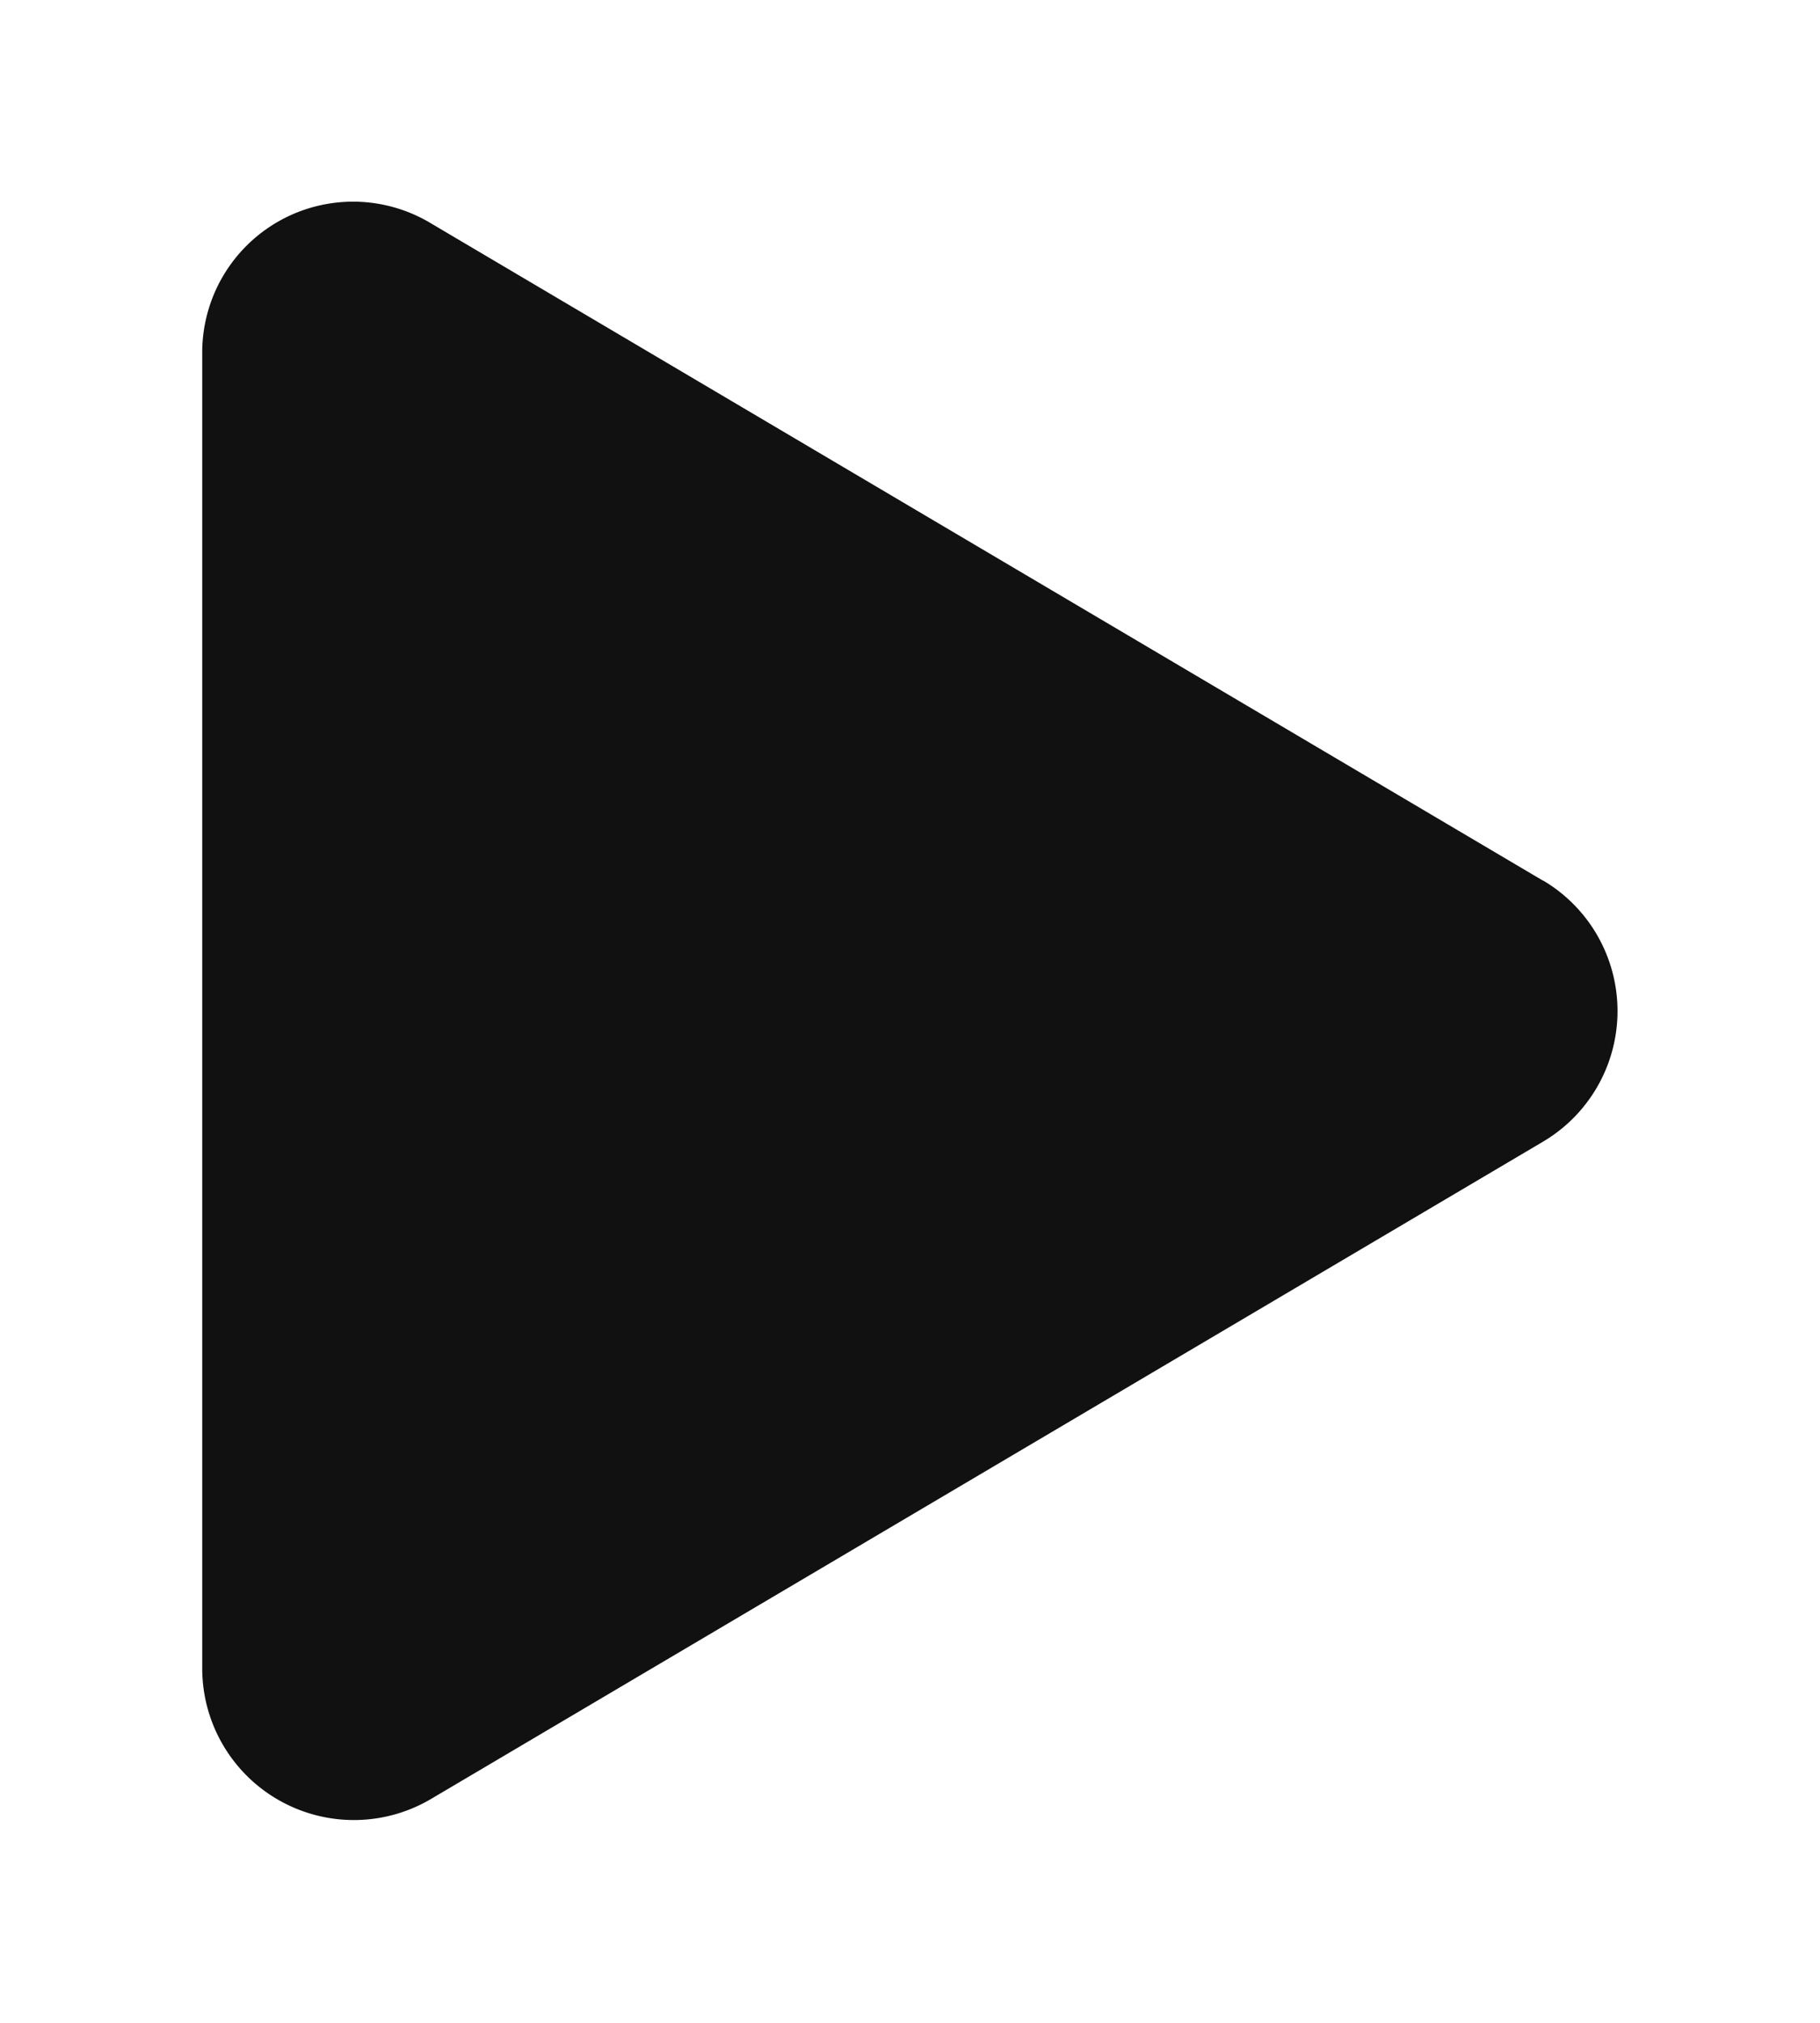<svg xmlns="http://www.w3.org/2000/svg" xmlns:xlink="http://www.w3.org/1999/xlink" width="18" height="20" viewBox="0 0 18 20">
  <defs>
    <clipPath id="clip-icon_focus_xemngay">
      <rect width="18" height="20"/>
    </clipPath>
  </defs>
  <g id="icon_focus_xemngay" clip-path="url(#clip-icon_focus_xemngay)">
    <g id="icon_play_b" transform="translate(2 2)">
      <path id="Path_398" data-name="Path 398" d="M13.262,6.74l-11-6.5A1.492,1.492,0,0,0,0,1.528v13a1.5,1.5,0,0,0,2.262,1.291l11-6.5a1.5,1.5,0,0,0,0-2.581Z" transform="translate(0 -0.032)" fill="#111"/>
    </g>
  </g>
</svg>

